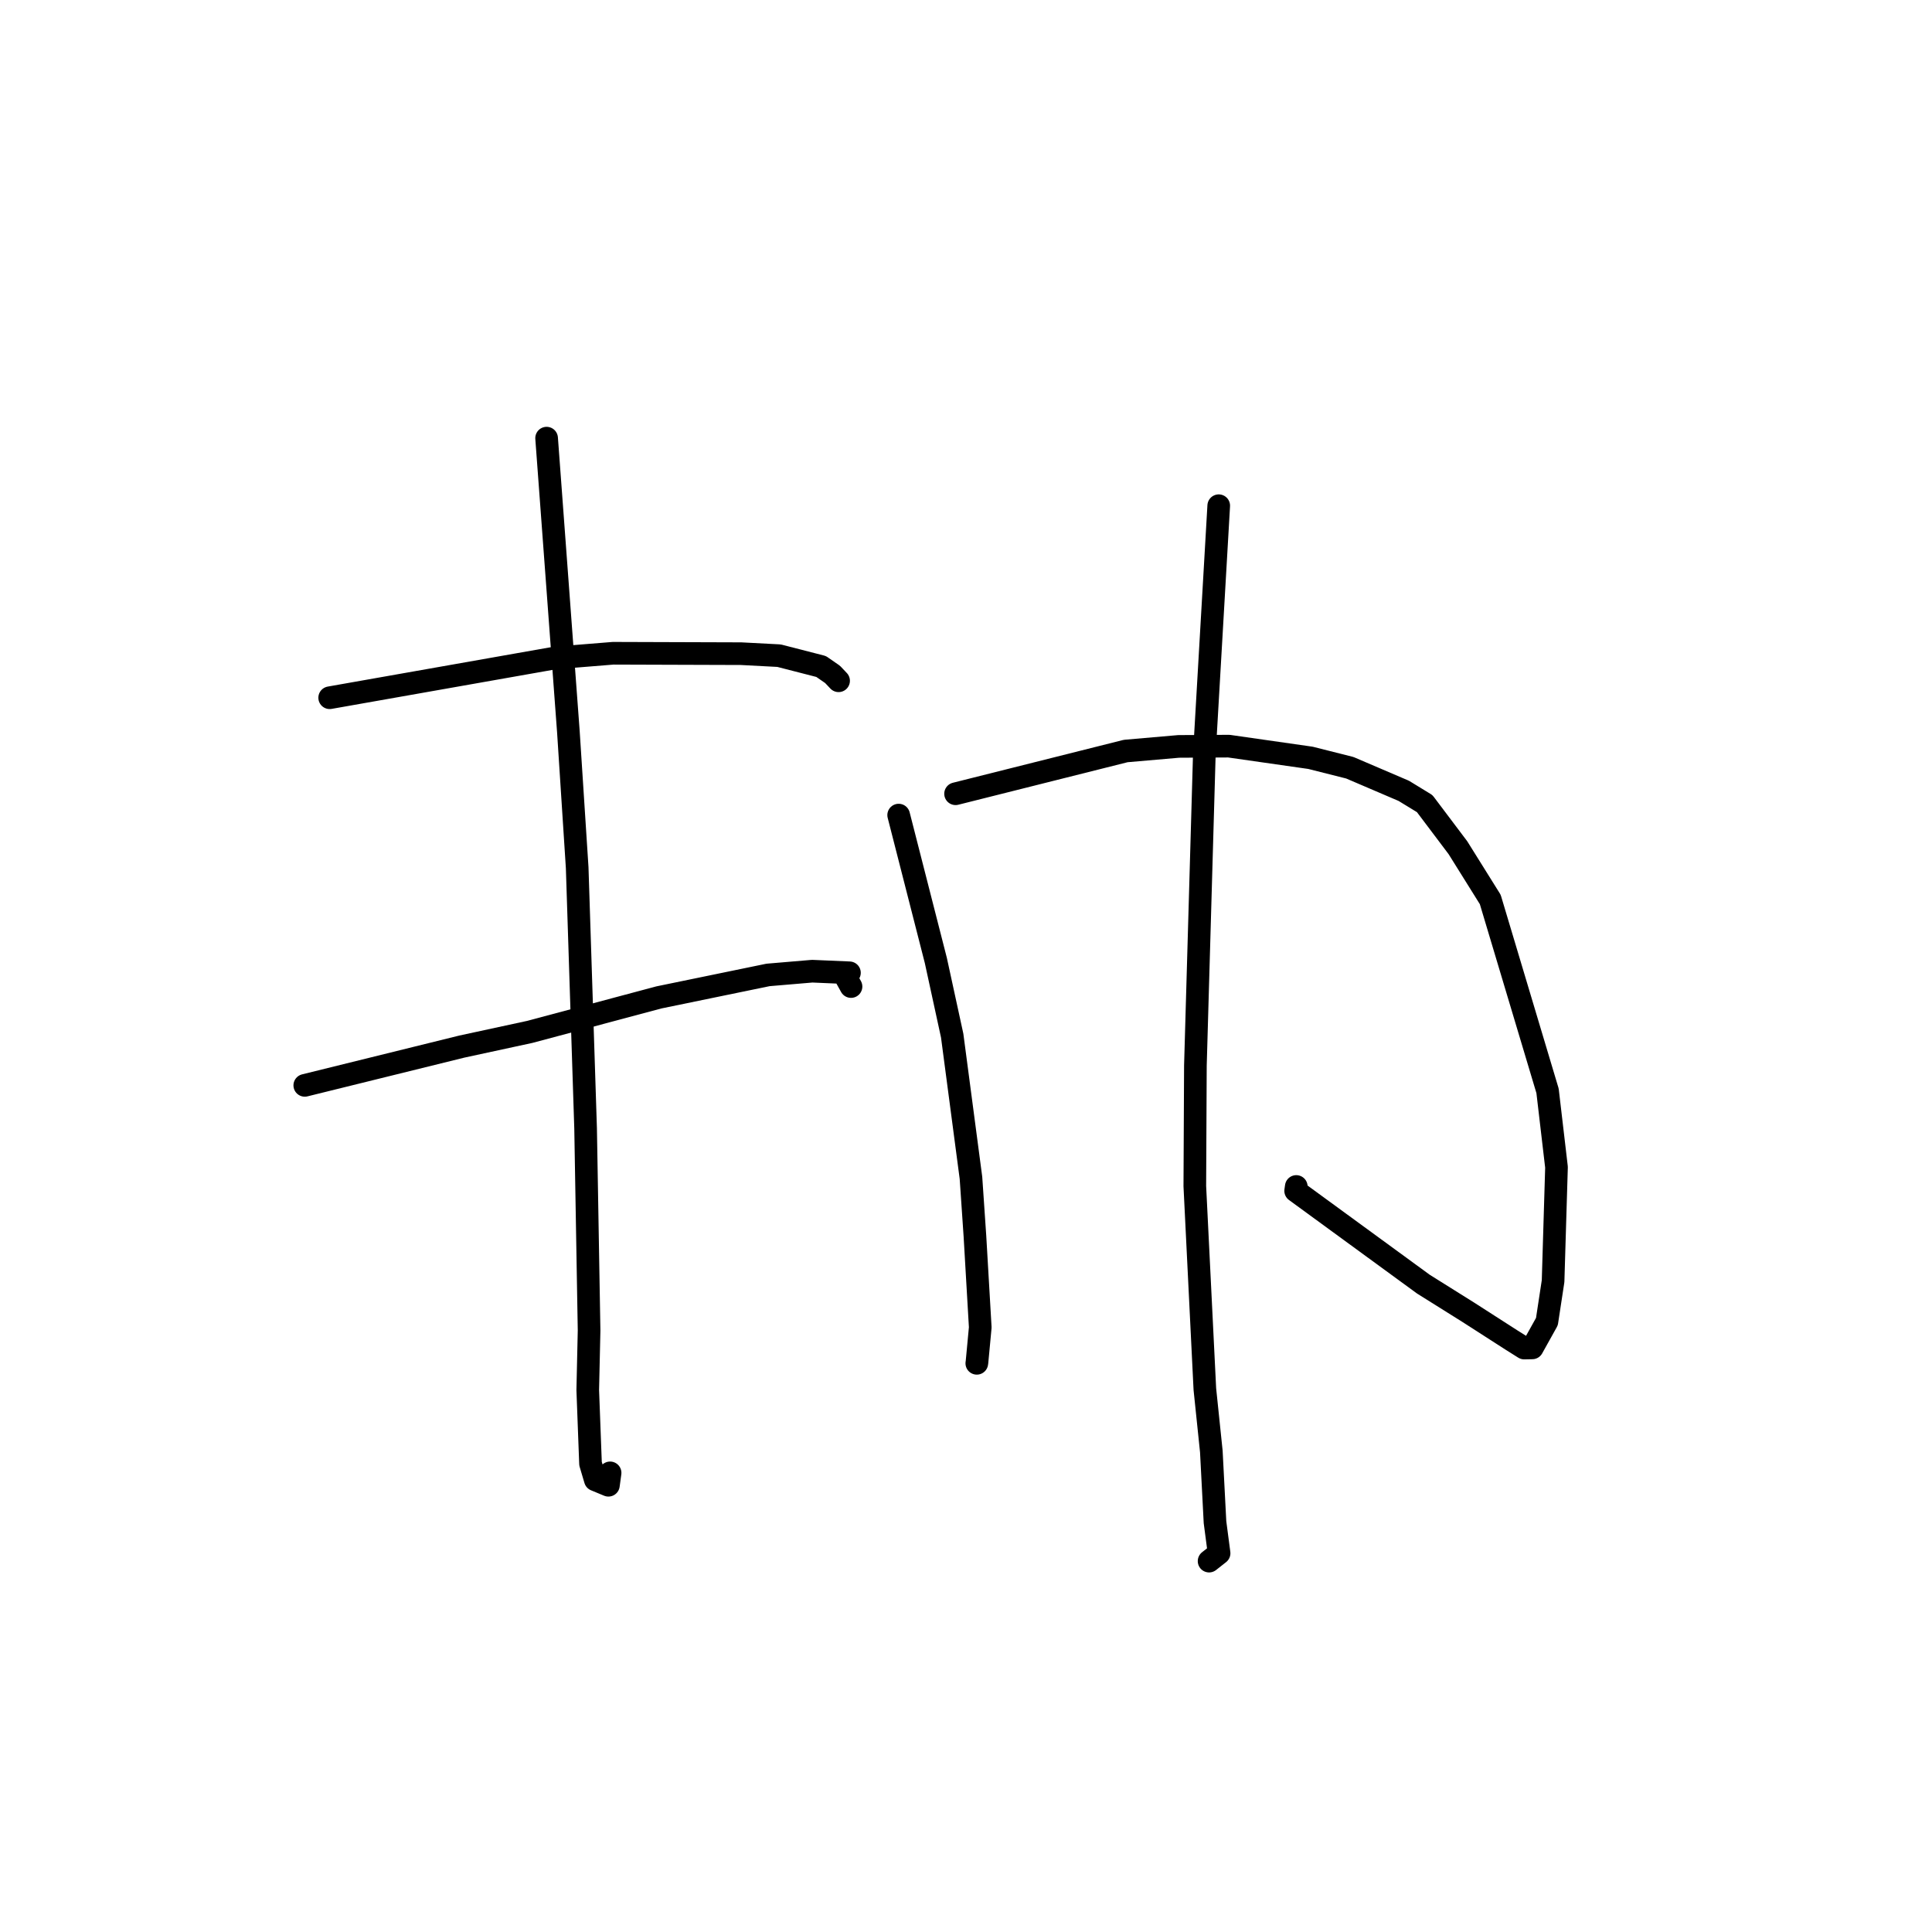 <?xml version="1.0" standalone="no"?>
    <svg width="256" height="256" xmlns="http://www.w3.org/2000/svg" version="1.1">
    <polyline stroke="black" stroke-width="3" stroke-linecap="round" fill="transparent" stroke-linejoin="round" points="43.684 92.454 73.543 87.183 81.245 86.56 98.19 86.615 103.226 86.879 108.801 88.312 110.317 89.361 110.929 90.007 111.118 90.207 " />
        <polyline stroke="black" stroke-width="3" stroke-linecap="round" fill="transparent" stroke-linejoin="round" points="40.385 143.817 61.191 138.679 70.182 136.735 87.315 132.161 101.773 129.183 107.622 128.688 112.556 128.9 112.164 129.643 112.61 130.445 112.764 130.723 " />
        <polyline stroke="black" stroke-width="3" stroke-linecap="round" fill="transparent" stroke-linejoin="round" points="72.428 58.056 75.312 96.932 76.479 114.968 77.595 149.52 78.057 176.302 77.88 184.186 78.247 193.944 78.883 196.084 80.618 196.803 80.841 195.162 " />
        <polyline stroke="black" stroke-width="3" stroke-linecap="round" fill="transparent" stroke-linejoin="round" points="119.078 108.004 124.001 127.257 126.169 137.222 128.658 156.074 129.185 163.814 129.889 175.886 129.455 180.496 129.432 180.646 " />
        <polyline stroke="black" stroke-width="3" stroke-linecap="round" fill="transparent" stroke-linejoin="round" points="126.618 105.177 149.166 99.513 156.178 98.904 162.825 98.867 173.645 100.416 178.859 101.731 186.008 104.791 188.782 106.487 193.182 112.325 197.467 119.186 205.059 144.546 206.245 154.661 205.791 169.757 204.973 175.123 203.035 178.603 202.256 178.618 201.999 178.623 201.968 178.624 200.303 177.576 194.542 173.874 188.609 170.158 171.681 157.794 171.763 157.214 " />
        <polyline stroke="black" stroke-width="3" stroke-linecap="round" fill="transparent" stroke-linejoin="round" points="161.488 67.009 159.58 99.961 158.397 141.197 158.319 157.164 159.65 184.07 160.508 192.33 160.994 201.696 161.535 205.812 160.303 206.783 160.21 206.856 " />
        </svg>